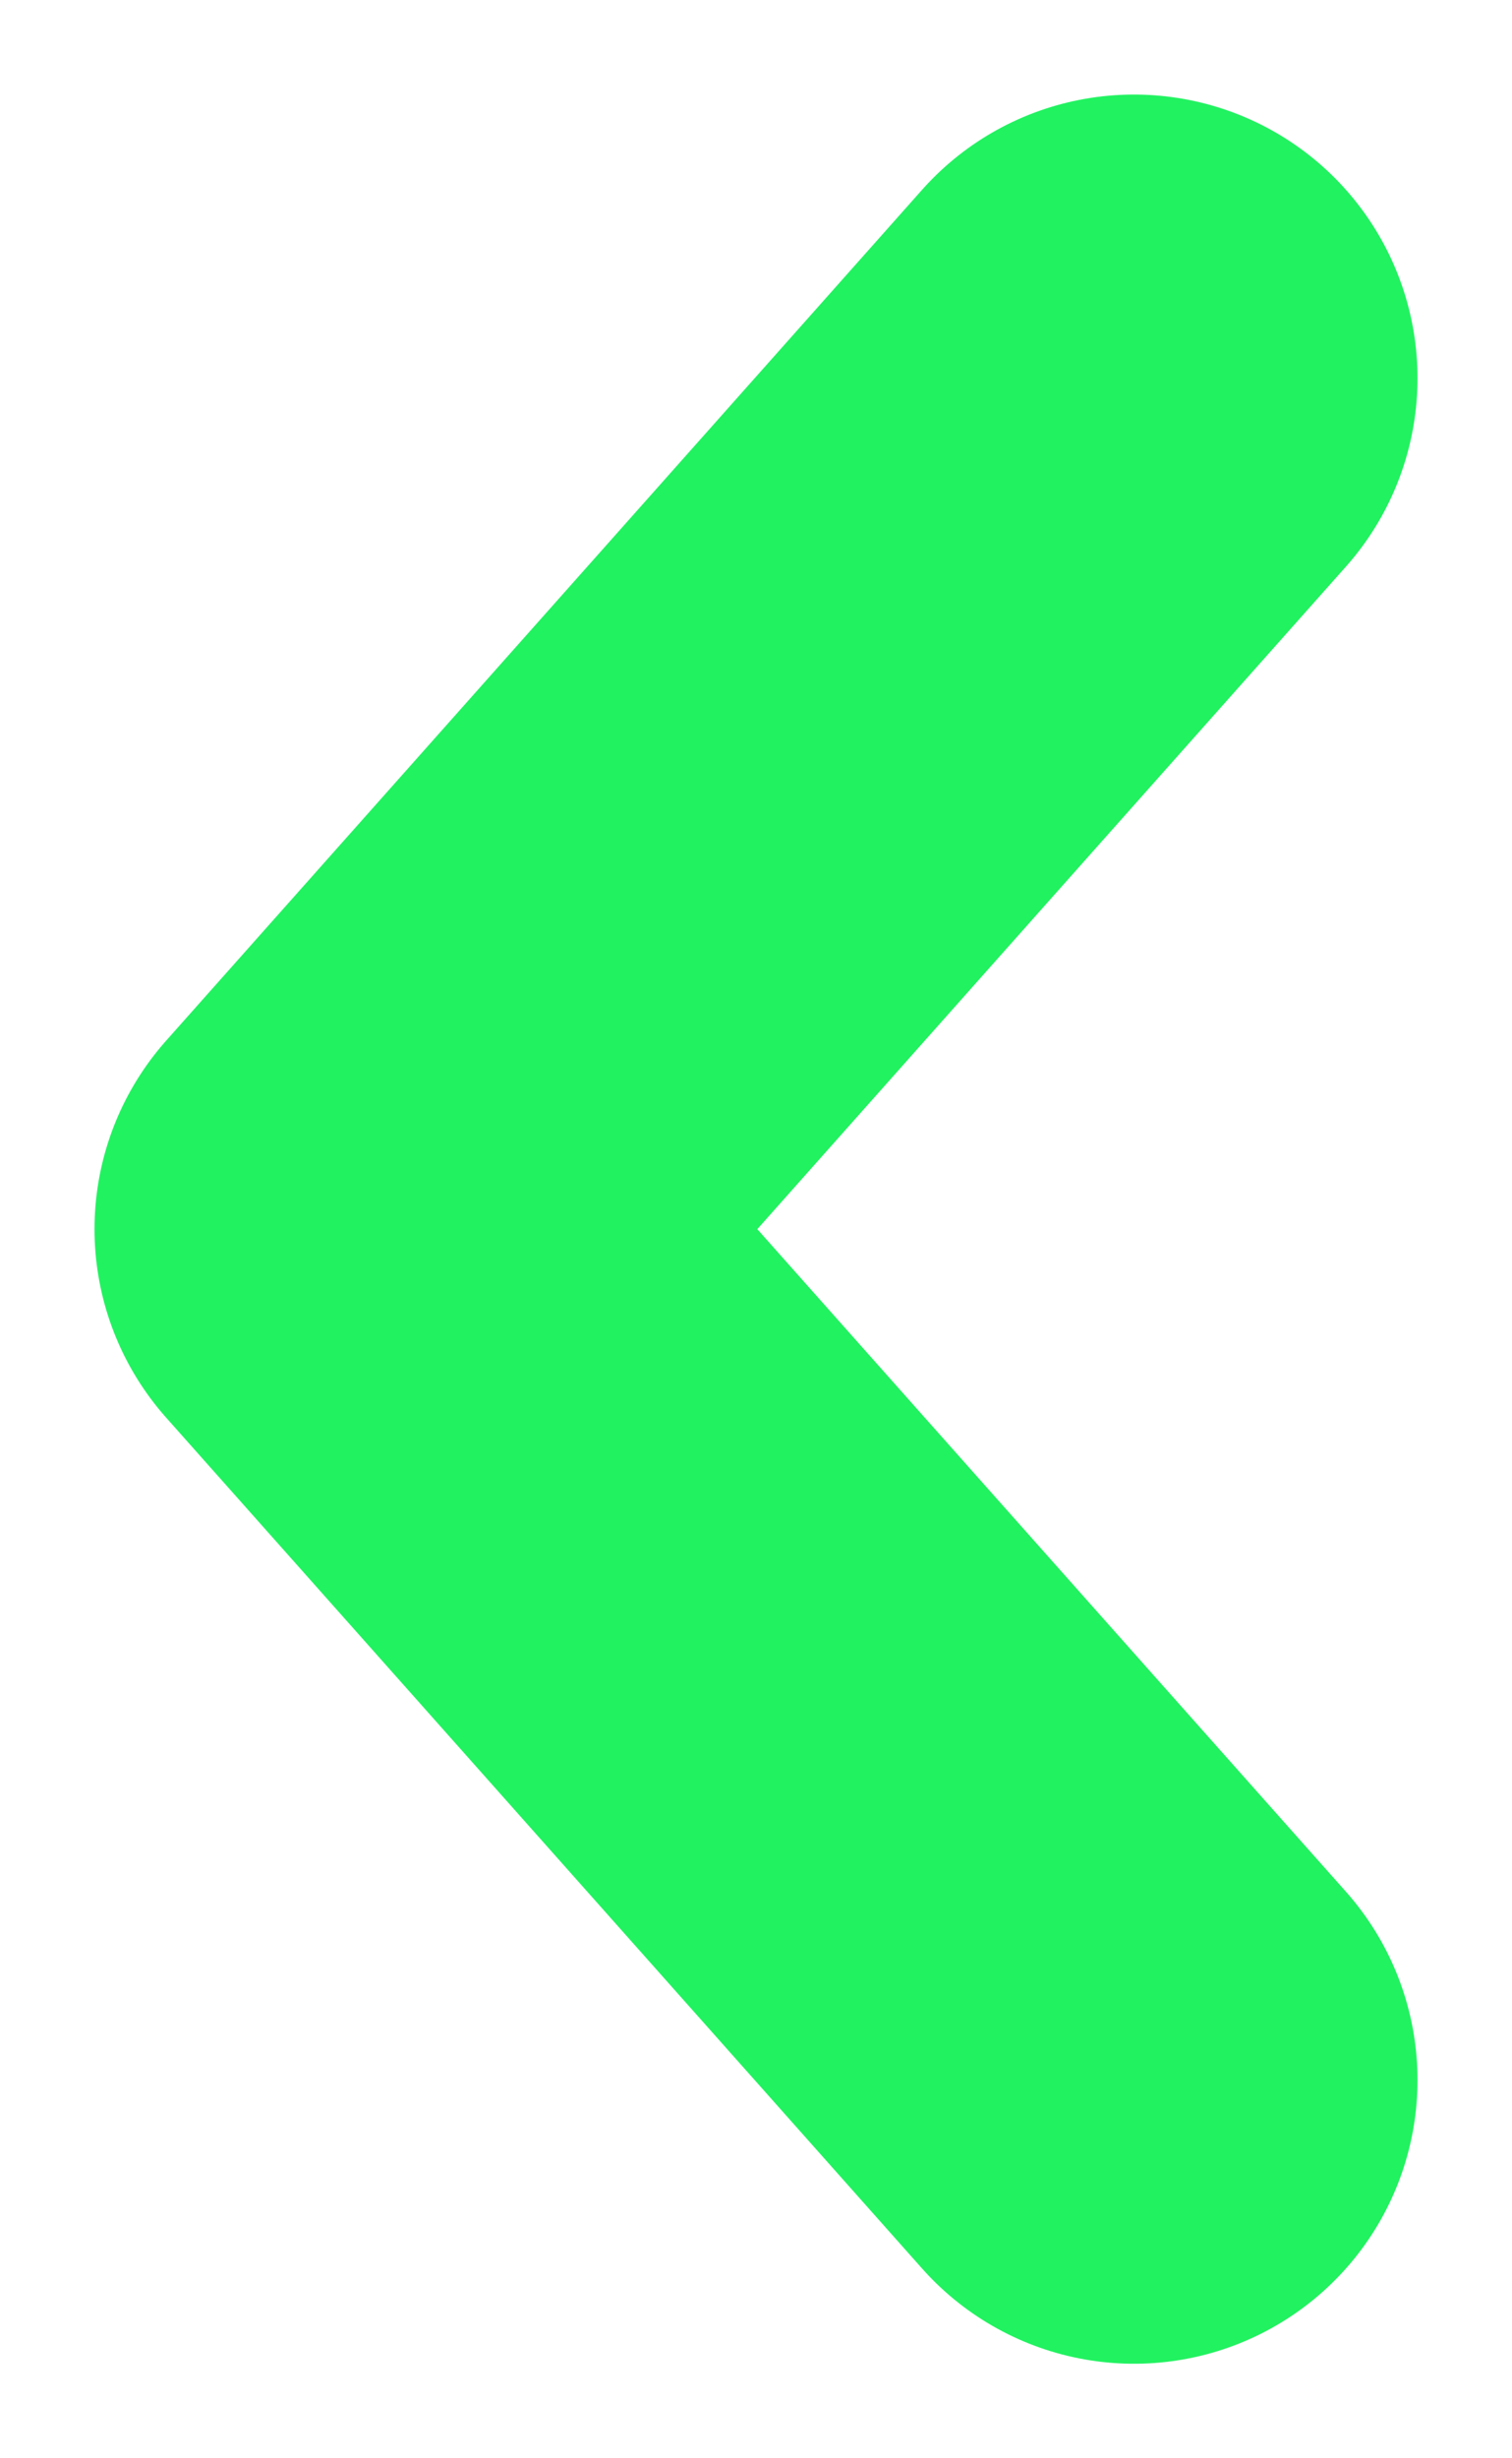 <svg width="8" height="13" viewBox="0 0 8 13" fill="none" xmlns="http://www.w3.org/2000/svg">
<path d="M6 2L2 6.5L6 11" stroke="#21f260" stroke-width="3" stroke-linecap="round" stroke-linejoin="round"/>
</svg>
